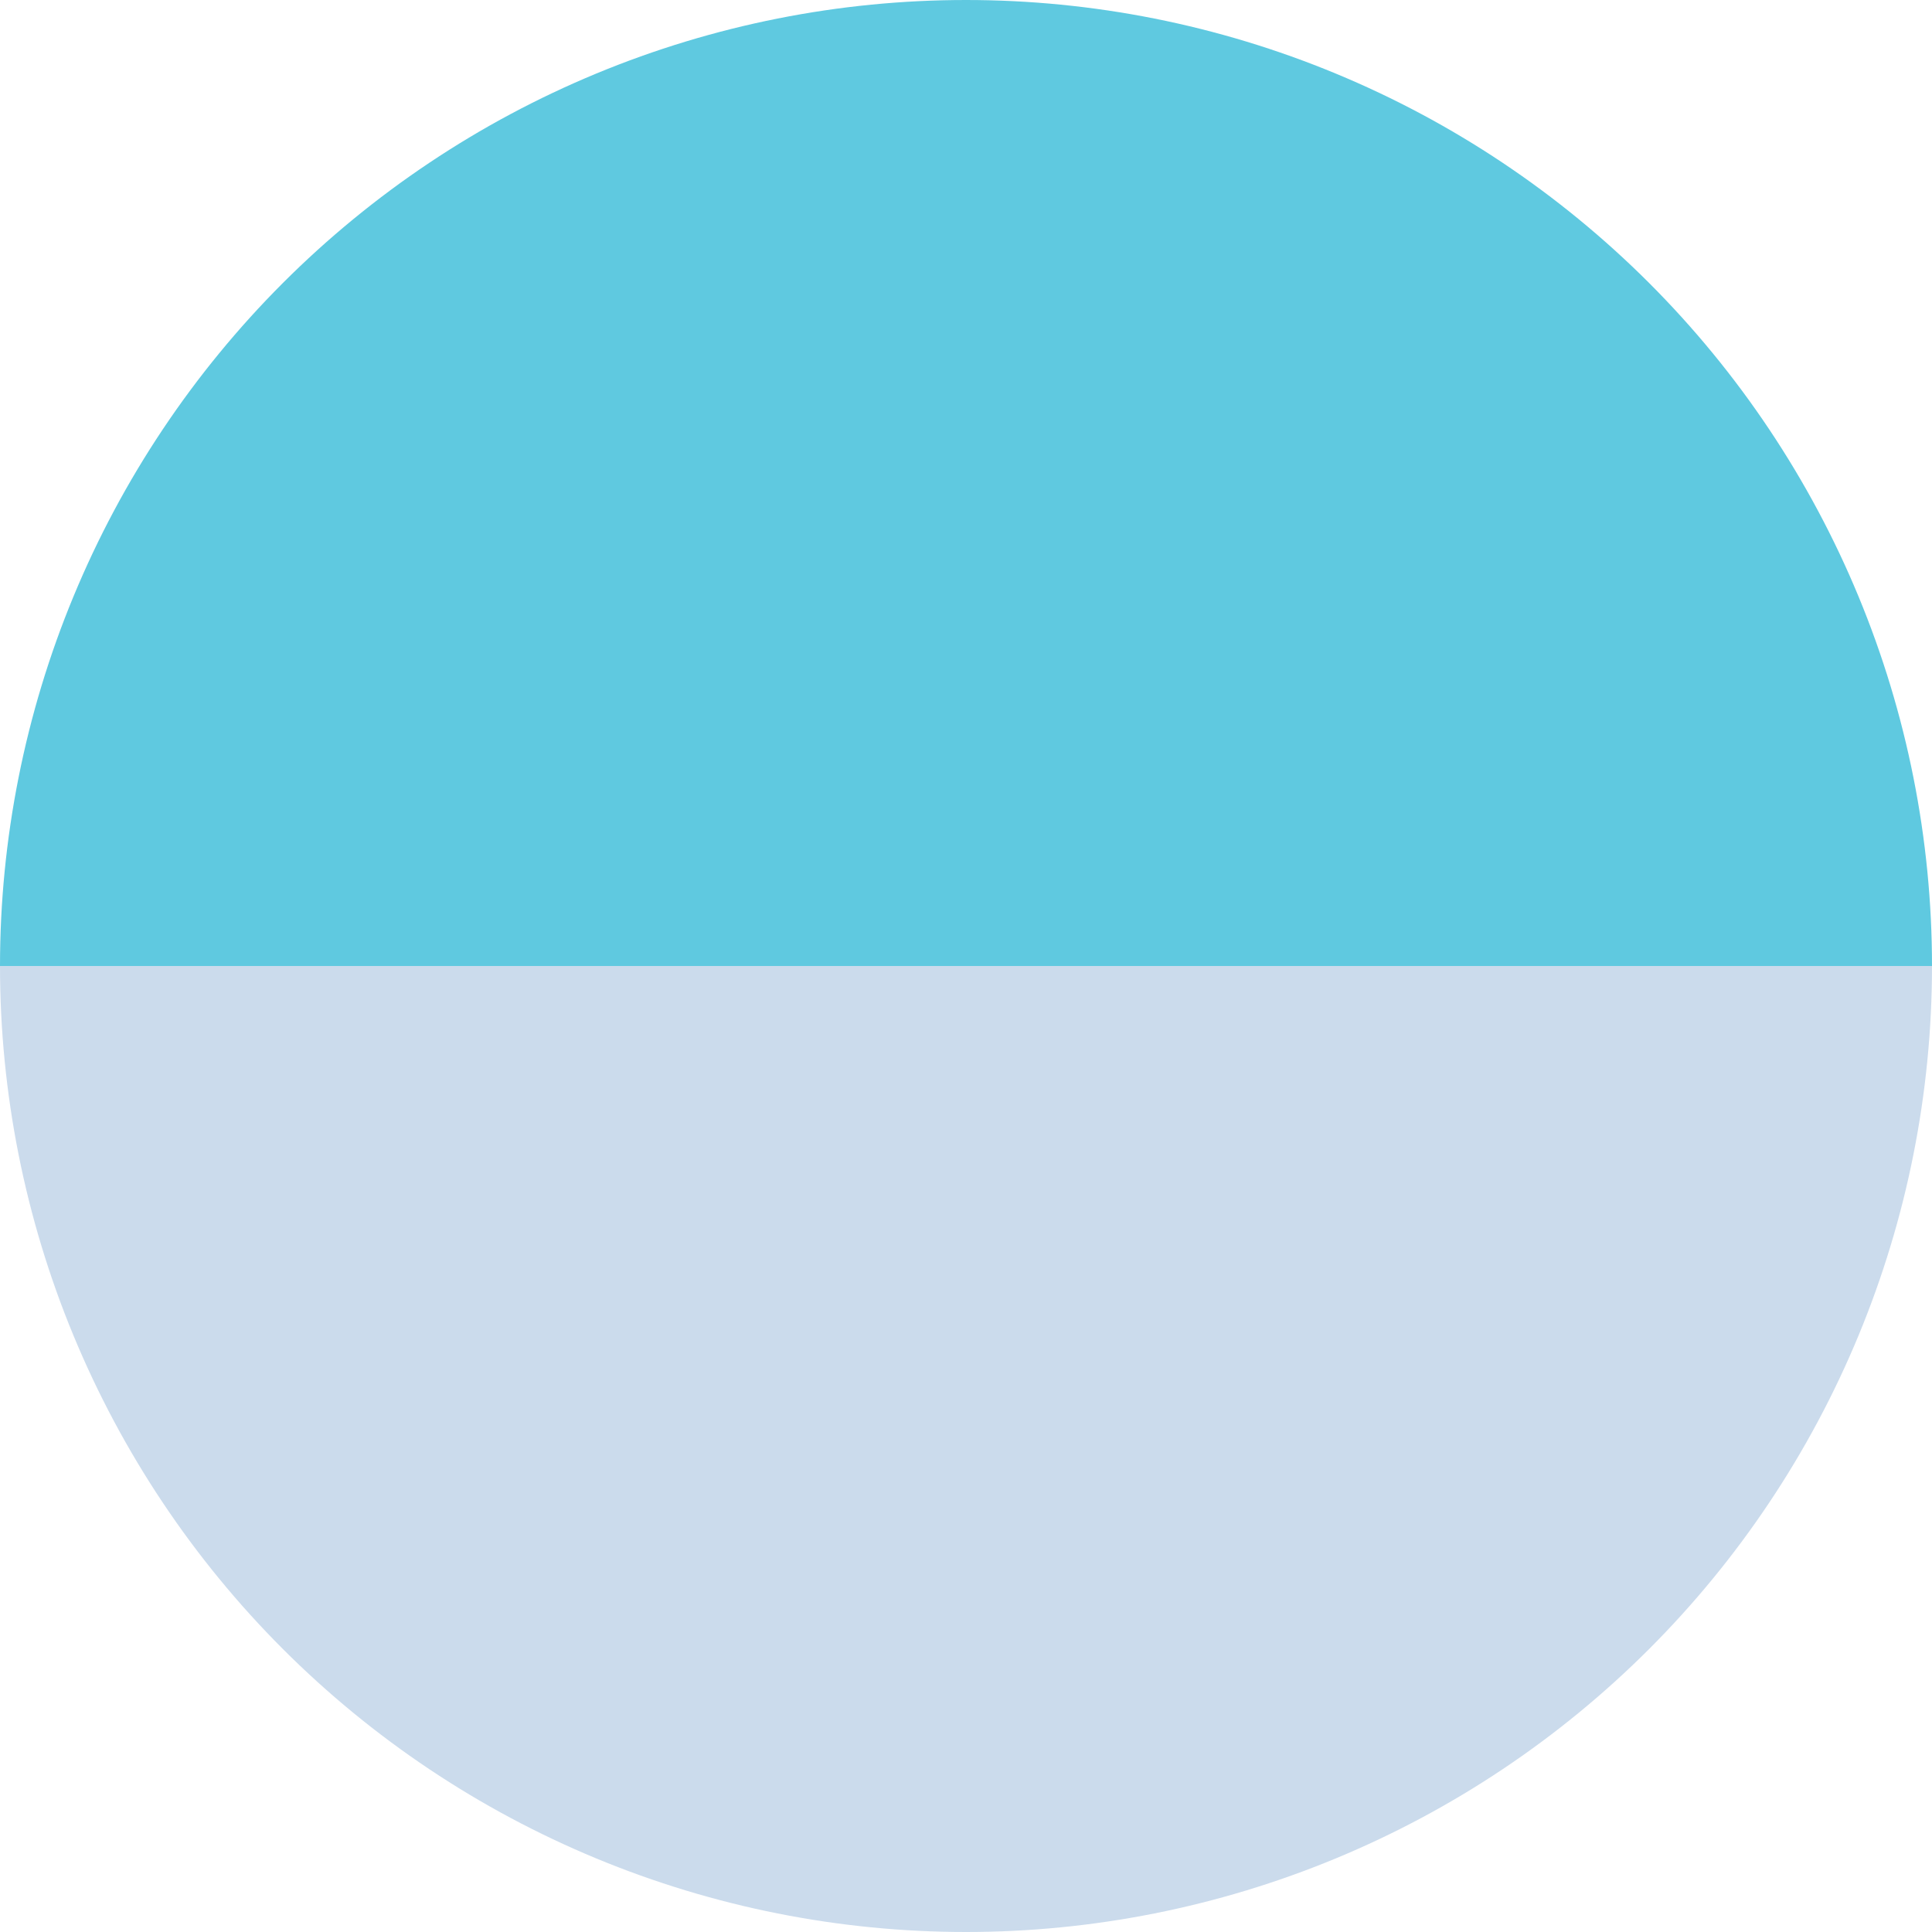 <svg width="2090" height="2090" viewBox="0 0 2090 2090" fill="none" xmlns="http://www.w3.org/2000/svg">
<path d="M2090 1045C2090 907.769 2062.97 771.881 2010.45 645.096C1957.94 518.311 1880.96 403.111 1783.93 306.073C1686.89 209.036 1571.69 132.062 1444.9 79.546C1318.12 27.03 1182.23 -5.99857e-06 1045 0C907.769 5.99857e-06 771.881 27.03 645.096 79.546C518.311 132.062 403.111 209.036 306.073 306.073C209.036 403.111 132.062 518.311 79.546 645.096C27.03 771.881 -1.19971e-05 907.769 0 1045L1045 1045H2090Z" fill="#5FC9E0"/>
<path d="M0 1045C0 1182.23 27.03 1318.12 79.546 1444.9C132.062 1571.69 209.036 1686.89 306.073 1783.93C403.111 1880.96 518.311 1957.94 645.096 2010.45C771.881 2062.97 907.769 2090 1045 2090C1182.23 2090 1318.12 2062.97 1444.9 2010.45C1571.69 1957.94 1686.89 1880.96 1783.93 1783.93C1880.96 1686.89 1957.94 1571.69 2010.45 1444.9C2062.97 1318.12 2090 1182.23 2090 1045L1045 1045H0Z" fill="#CBDBEC"/>
</svg>
